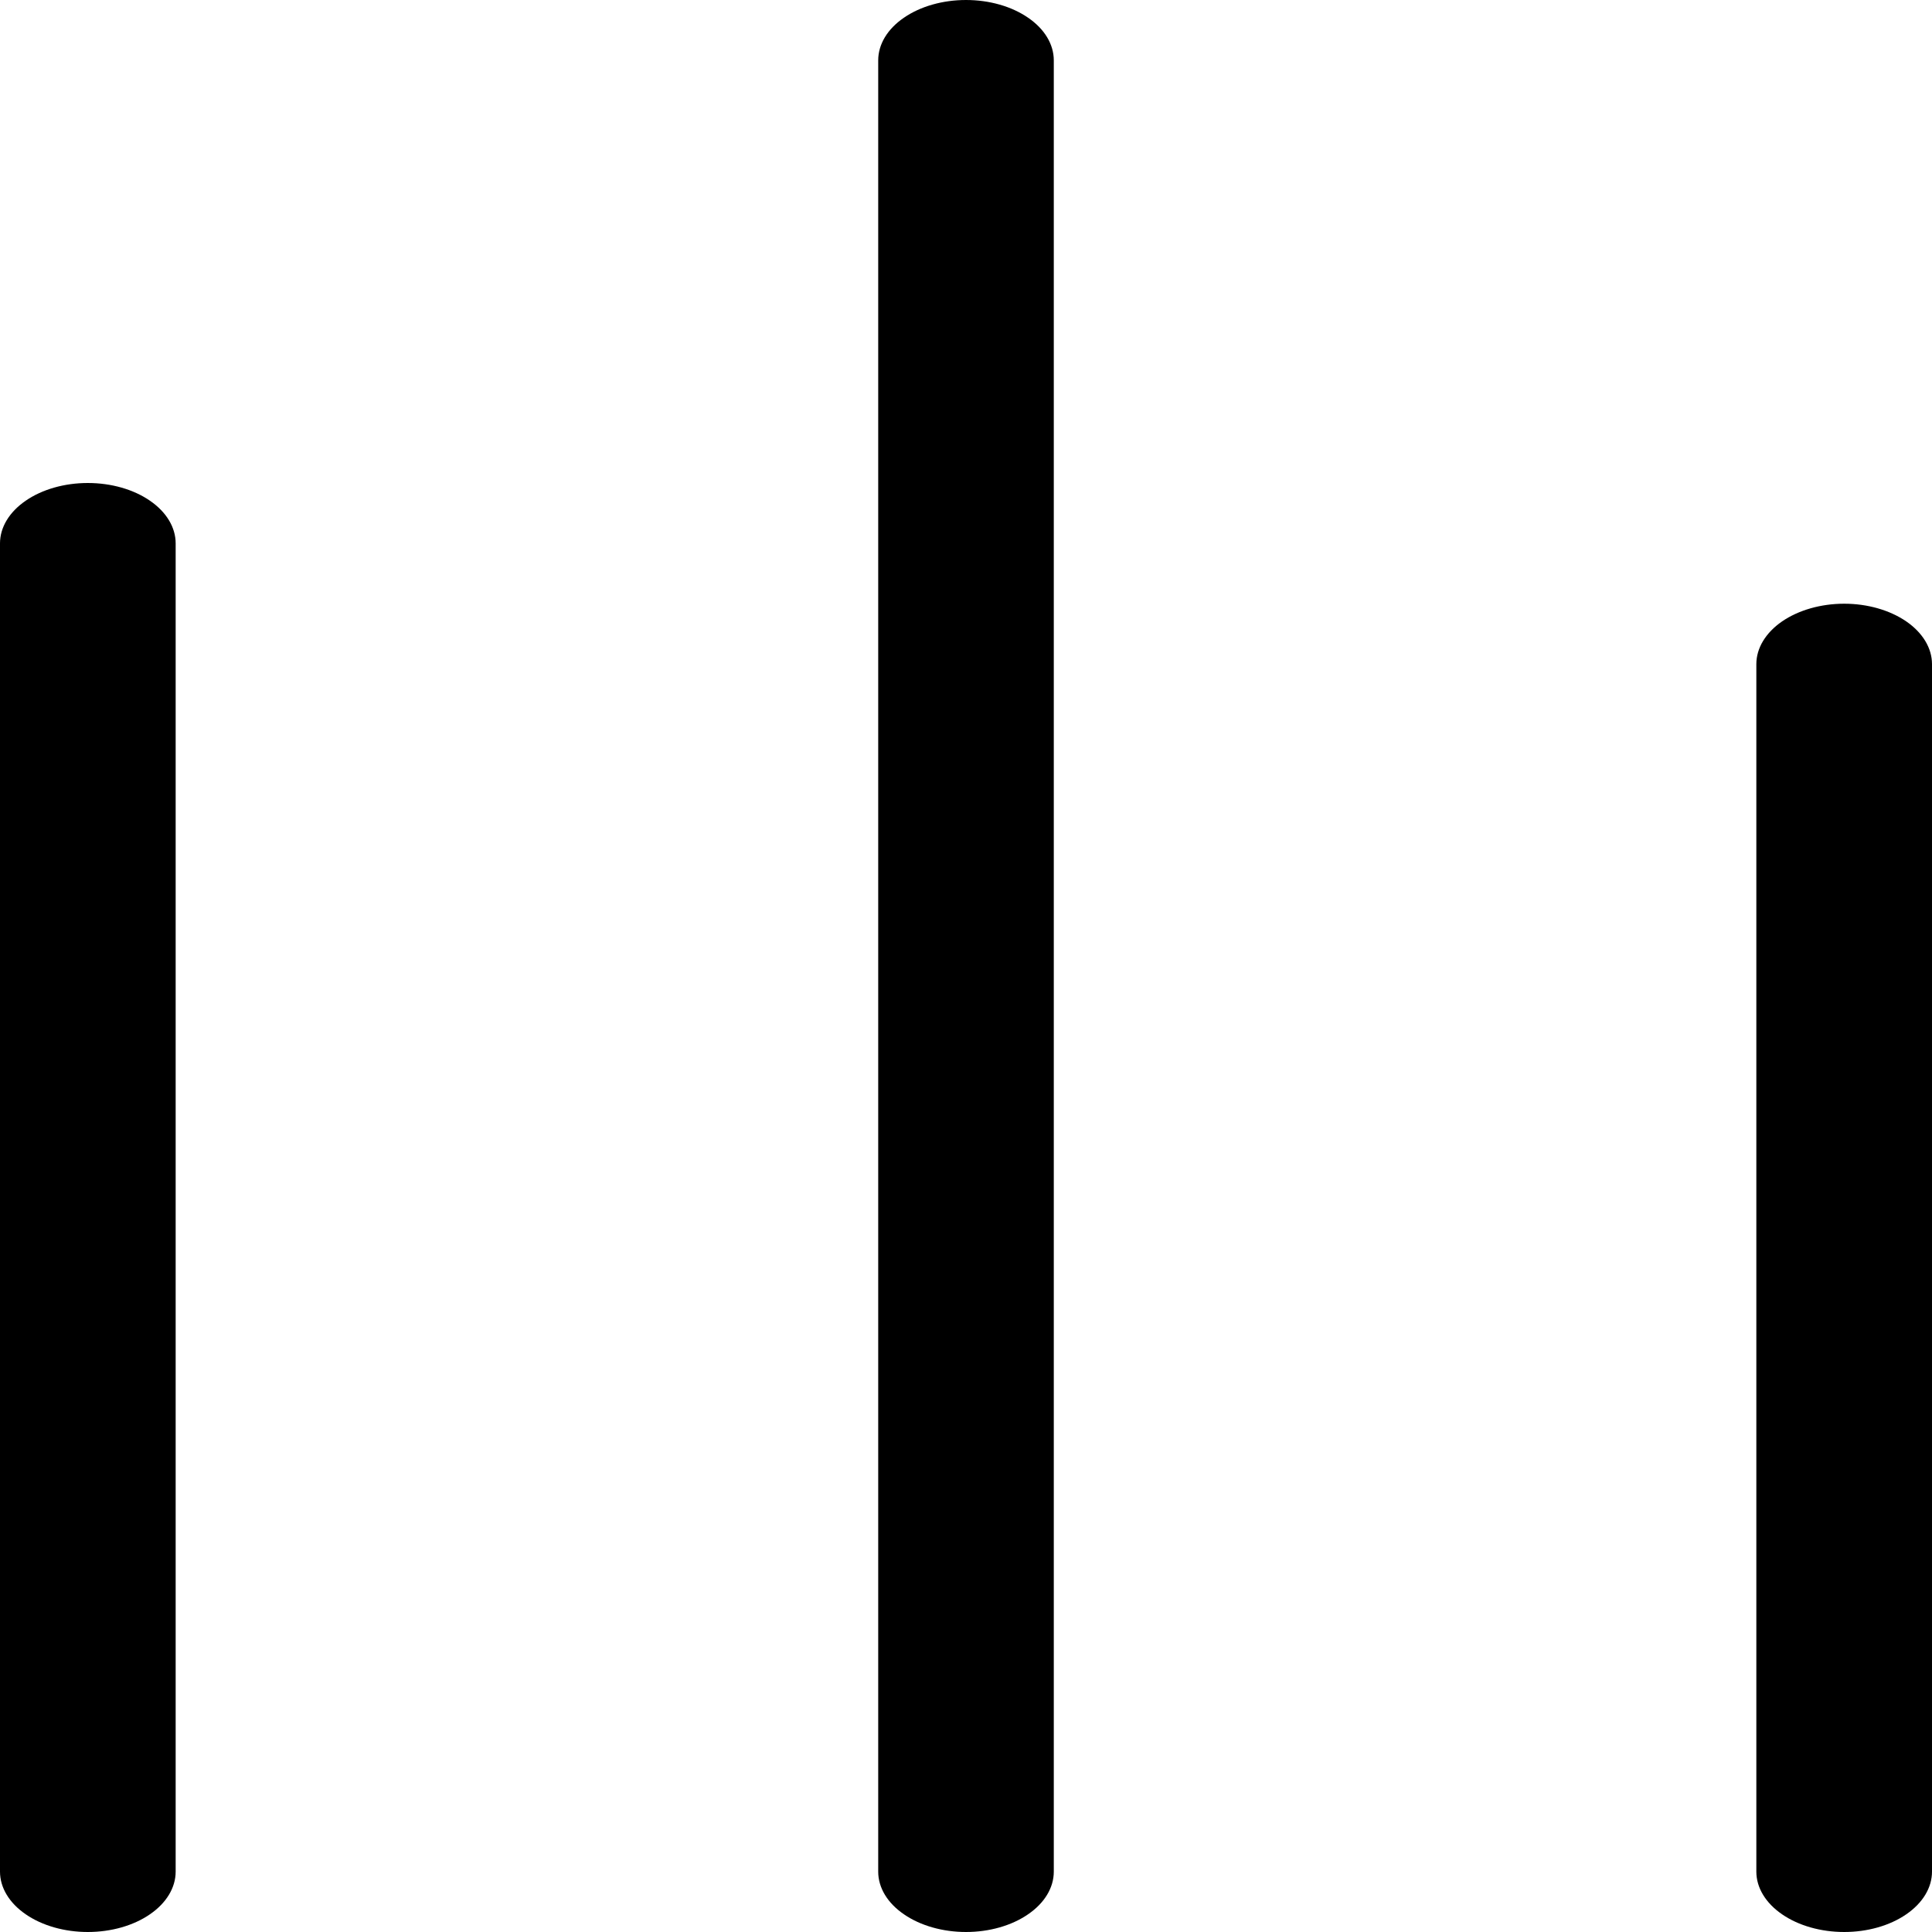 <svg width="25" height="25" viewBox="0 0 25 25" fill="none" xmlns="http://www.w3.org/2000/svg">
<path d="M1.136 25C0.835 25 0.546 24.918 0.333 24.771C0.12 24.625 0 24.426 0 24.219L0 7.031C0 6.824 0.12 6.625 0.333 6.479C0.546 6.332 0.835 6.25 1.136 6.25C1.438 6.25 1.727 6.332 1.94 6.479C2.153 6.625 2.273 6.824 2.273 7.031L2.273 24.219C2.273 24.426 2.153 24.625 1.94 24.771C1.727 24.918 1.438 25 1.136 25ZM23.864 25C23.562 25 23.273 24.918 23.06 24.771C22.847 24.625 22.727 24.426 22.727 24.219V8.594C22.727 8.387 22.847 8.188 23.06 8.041C23.273 7.895 23.562 7.812 23.864 7.812C24.165 7.812 24.454 7.895 24.667 8.041C24.88 8.188 25 8.387 25 8.594V24.219C25 24.426 24.88 24.625 24.667 24.771C24.454 24.918 24.165 25 23.864 25ZM11.364 24.219C11.364 24.426 11.483 24.625 11.697 24.771C11.91 24.918 12.199 25 12.5 25C12.801 25 13.09 24.918 13.303 24.771C13.517 24.625 13.636 24.426 13.636 24.219L13.636 0.781C13.636 0.574 13.517 0.375 13.303 0.229C13.09 0.082 12.801 0 12.5 0C12.199 0 11.91 0.082 11.697 0.229C11.483 0.375 11.364 0.574 11.364 0.781L11.364 24.219Z" fill="black"/>
</svg>
